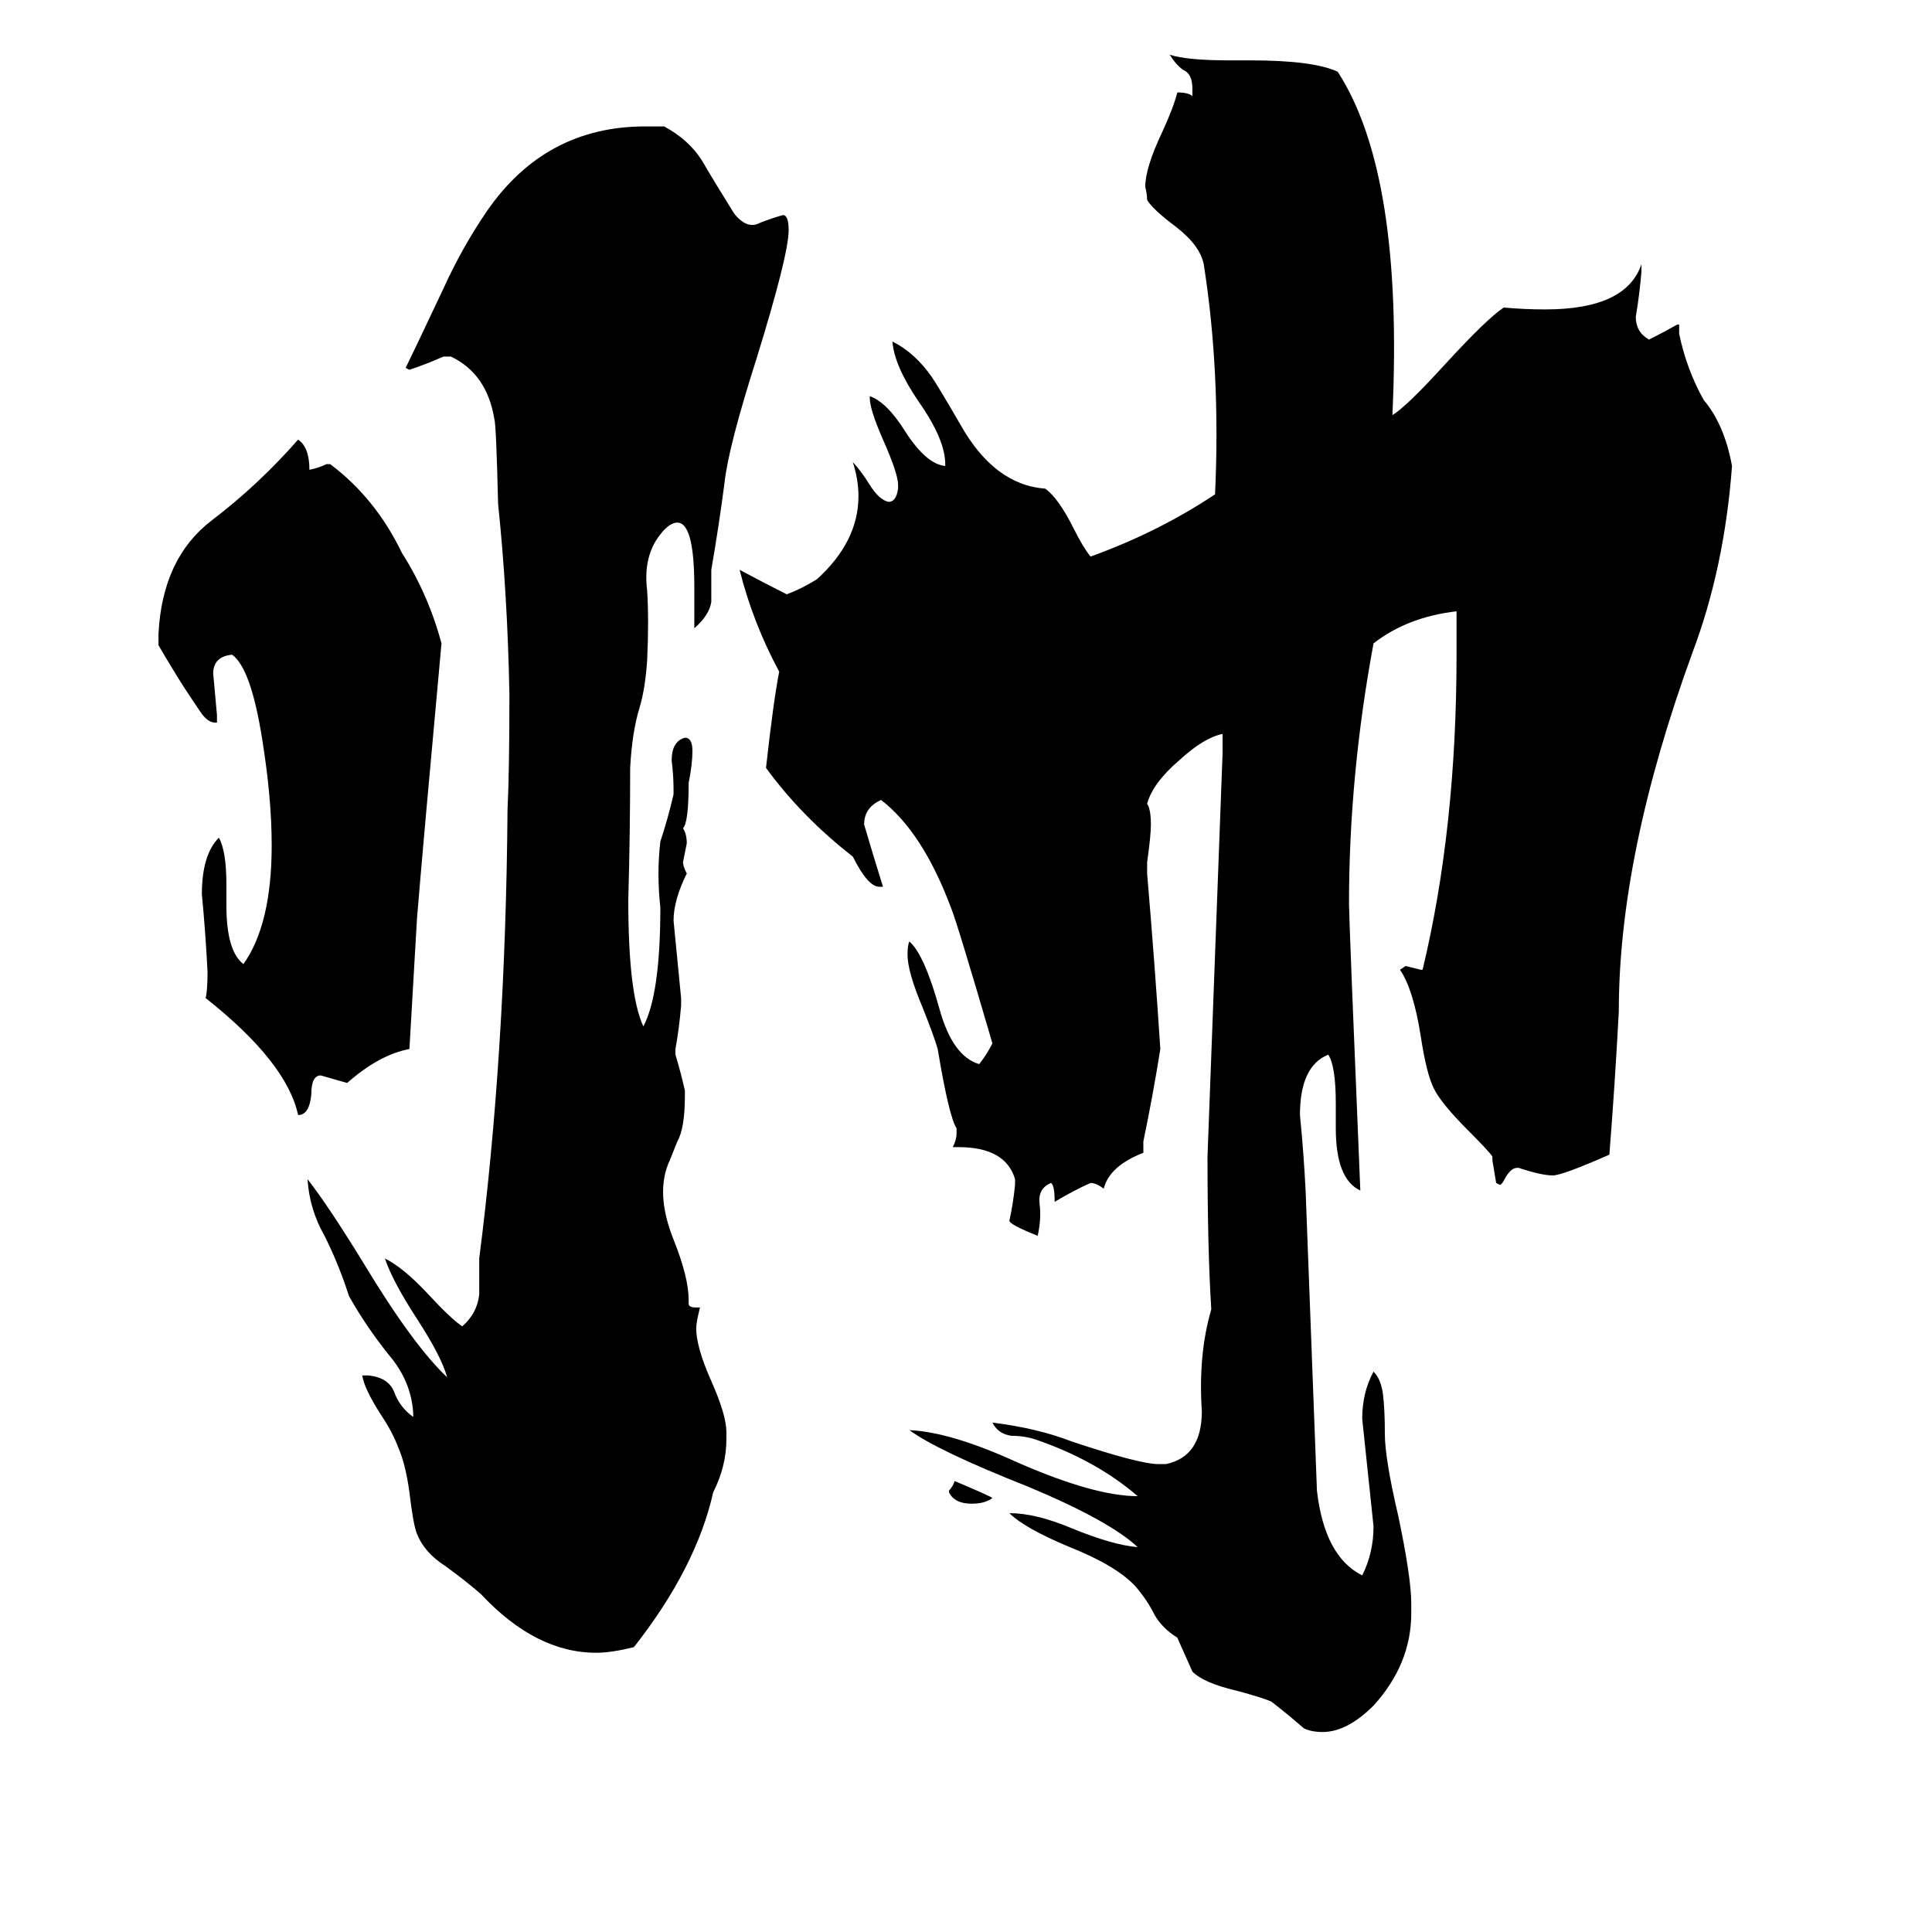 <svg xmlns="http://www.w3.org/2000/svg" viewBox="0 -800 1024 1024">
	<path fill="#000000" d="M234 -459Q224 -350 221 -313Q219 -278 217 -244Q201 -241 184 -226Q177 -228 170 -230Q165 -230 165 -220Q164 -209 158 -209Q152 -237 109 -271Q110 -275 110 -285Q109 -305 107 -326Q107 -347 116 -356Q120 -349 120 -331V-320Q120 -296 129 -289Q144 -310 144 -352Q144 -377 139 -408Q133 -446 123 -453Q113 -452 113 -443Q114 -432 115 -421V-417H114Q110 -417 106 -423Q102 -429 98 -435Q91 -446 84 -458V-464Q86 -504 112 -524Q137 -543 158 -567Q164 -563 164 -551Q169 -552 173 -554H175Q199 -536 213 -507Q227 -485 234 -459ZM418 -678Q418 -665 401 -610Q386 -563 384 -544Q381 -521 377 -498Q377 -488 377 -481Q376 -474 368 -467V-489Q368 -523 359 -523Q354 -523 348 -514Q341 -503 343 -487Q344 -471 343 -450Q342 -435 339 -425Q335 -412 334 -393Q334 -358 333 -323Q333 -273 341 -256Q350 -273 350 -319Q348 -337 350 -354Q354 -366 357 -379V-381Q357 -389 356 -397Q356 -407 363 -409Q367 -409 367 -402Q367 -395 365 -385Q365 -364 362 -361Q364 -358 364 -353Q363 -348 362 -343Q362 -341 364 -337Q357 -323 357 -312Q359 -291 361 -271V-267Q360 -255 358 -244V-241Q361 -231 363 -222V-219Q363 -202 359 -195L355 -185Q347 -168 357 -143Q365 -123 365 -111V-109Q365 -107 369 -107H371Q369 -99 369 -96Q369 -86 377 -68Q385 -50 385 -41V-37Q385 -23 378 -9Q369 31 336 73Q324 76 316 76Q284 76 255 45Q247 38 236 30Q225 23 221 13Q219 8 217 -9Q215 -24 211 -33Q208 -41 202 -50Q193 -64 192 -71H195Q206 -70 209 -62Q212 -54 219 -49V-51Q218 -68 206 -82Q194 -97 185 -113L184 -116Q179 -131 172 -145Q164 -159 163 -175Q174 -161 193 -130Q219 -87 237 -70Q234 -81 221 -101Q208 -121 204 -133Q214 -128 227 -114Q239 -101 245 -97Q253 -104 254 -114Q254 -124 254 -133Q268 -242 269 -371Q270 -391 270 -432Q269 -485 264 -533Q263 -575 262 -578Q258 -602 239 -611H235Q226 -607 217 -604L215 -605Q218 -611 235 -647Q245 -669 258 -688Q289 -733 342 -733H352Q365 -726 372 -715Q379 -703 389 -687Q396 -678 403 -682Q411 -685 415 -686Q418 -686 418 -678ZM526 -6Q522 -3 515 -3Q506 -3 503 -9V-10Q505 -12 506 -15Q525 -7 526 -6ZM918 -553Q914 -499 897 -454Q858 -347 858 -264Q856 -226 853 -188Q828 -177 823 -177Q817 -177 805 -181H804Q801 -181 798 -176Q796 -172 795 -172L793 -173Q792 -179 791 -185V-187Q789 -190 778 -201Q764 -215 760 -223Q756 -231 753 -251Q749 -276 742 -286L745 -288Q749 -287 753 -286H754Q772 -361 772 -453V-476Q746 -473 728 -459Q715 -389 715 -321Q715 -313 721 -169Q708 -175 708 -202V-215Q708 -235 704 -241Q689 -235 689 -209Q691 -189 692 -169Q695 -89 698 -10Q702 25 722 35Q728 23 728 9Q725 -19 722 -48Q722 -62 728 -73Q732 -69 733 -61Q734 -53 734 -40Q734 -27 741 3Q748 36 748 50V55Q748 82 728 104Q714 118 701 118Q695 118 691 116Q683 109 674 102Q670 100 655 96Q638 92 632 86Q628 77 624 68Q616 63 612 56Q608 48 602 41Q592 30 567 20Q543 10 535 2Q549 2 568 10Q590 19 603 20Q588 6 545 -12Q497 -31 482 -42Q504 -41 539 -25Q580 -7 603 -7Q581 -26 549 -37Q543 -39 536 -39Q529 -40 526 -46Q550 -43 568 -36Q604 -24 614 -24H618Q637 -28 637 -52Q635 -82 642 -106Q640 -138 640 -187Q644 -294 648 -401V-411Q638 -409 625 -397Q611 -385 608 -374Q610 -371 610 -363Q610 -357 608 -343V-337Q612 -290 615 -244Q611 -219 606 -195V-189Q588 -182 585 -170Q581 -173 578 -173Q569 -169 559 -163Q559 -172 557 -173Q550 -170 551 -162Q552 -154 550 -145Q535 -151 535 -153Q537 -162 538 -172V-175Q533 -192 508 -192H505Q507 -196 507 -199V-202Q503 -208 497 -244Q495 -251 489 -266Q481 -285 481 -294Q481 -299 482 -301Q490 -294 498 -265Q505 -240 519 -236Q523 -241 526 -247Q507 -312 504 -319Q489 -359 467 -376Q458 -372 458 -363Q463 -346 468 -330H466Q460 -330 452 -346Q425 -367 406 -393Q410 -429 413 -444Q399 -470 392 -498Q405 -491 417 -485Q425 -488 433 -493Q455 -513 455 -537Q455 -546 452 -555Q456 -551 461 -543Q466 -535 471 -534Q475 -534 476 -541V-543Q476 -549 468 -567Q461 -583 461 -589V-590Q470 -587 480 -571Q491 -554 501 -553V-554Q501 -567 487 -587Q474 -606 473 -619Q485 -613 494 -600Q498 -594 509 -575Q527 -543 554 -541Q561 -536 569 -520Q574 -510 578 -505Q614 -518 644 -538Q647 -603 638 -660Q636 -670 623 -680Q611 -689 608 -694Q608 -697 607 -701Q607 -711 616 -730Q622 -743 624 -751Q630 -751 632 -749V-753Q632 -761 627 -763Q623 -766 620 -771Q629 -768 652 -768H663Q696 -768 709 -762Q744 -708 738 -580Q745 -584 766 -607Q788 -631 797 -637Q808 -636 819 -636Q862 -636 870 -660V-656Q869 -644 867 -632Q867 -624 874 -620Q882 -624 889 -628H890V-623Q894 -604 903 -588Q914 -575 918 -553Z"/>
</svg>